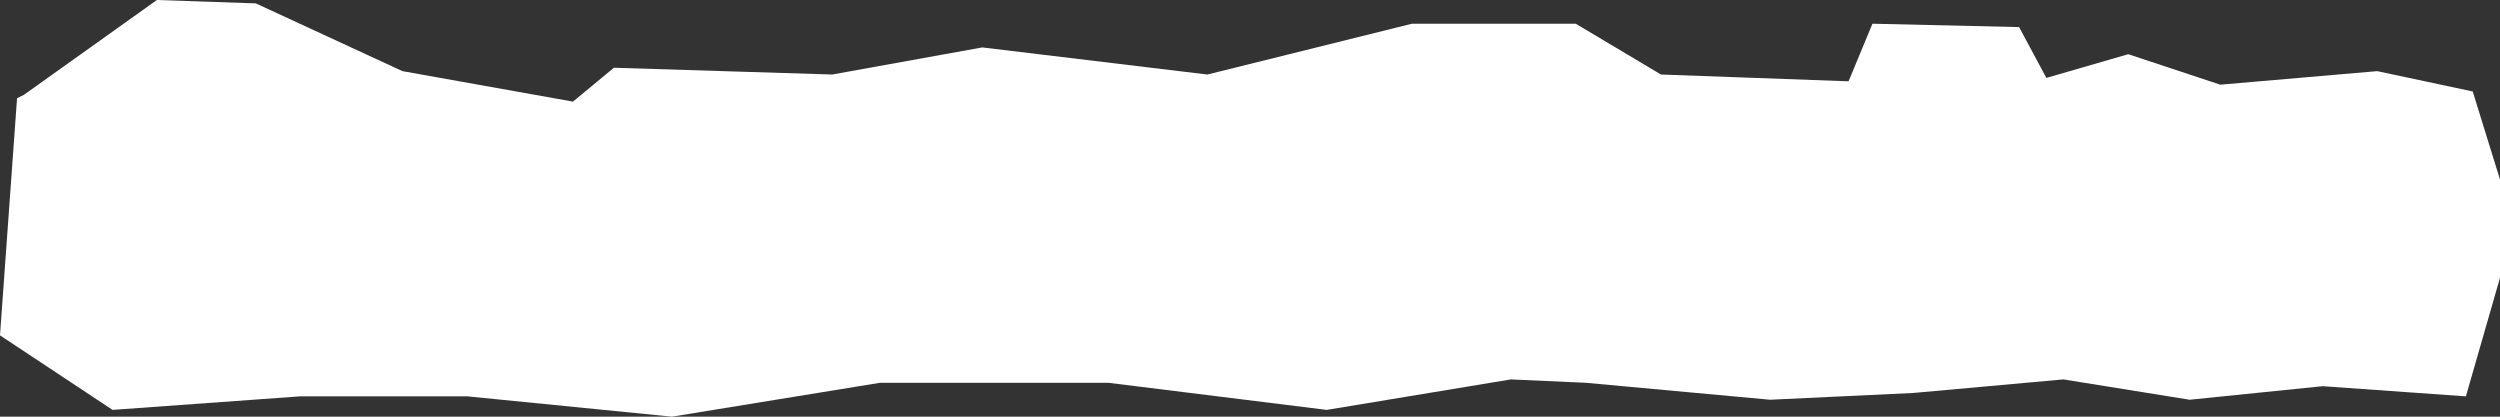 <svg xmlns="http://www.w3.org/2000/svg" width="384" height="64" fill="none"><rect width="100%" height="100%" fill="#333333" stroke="none"/><path d="M24.098 0L3.667 14.569l-1.048.52L0 51.512l17.288 11.447 28.813-2.081h25.67L103.203 64l31.957-5.203h35.099l33.528 4.163 28.289-4.683 11.526.52 28.289 2.602 22.003-1.041 23.05-2.081 19.383 3.122 20.432-2.081 22.002 1.561L384 42.667V27.577l-4.191-13.528-14.668-3.122-24.099 2.081-14.144-4.683-12.573 3.642-4.191-7.805-22.527-.52-3.667 8.846-28.813-1.041-13.097-7.805h-25.146l-31.432 7.805-34.576-4.163-23.051 4.163-33.528-1.041-6.286 5.203-26.194-4.683L39.291.52 24.098 0z" fill="#fff"/></svg>